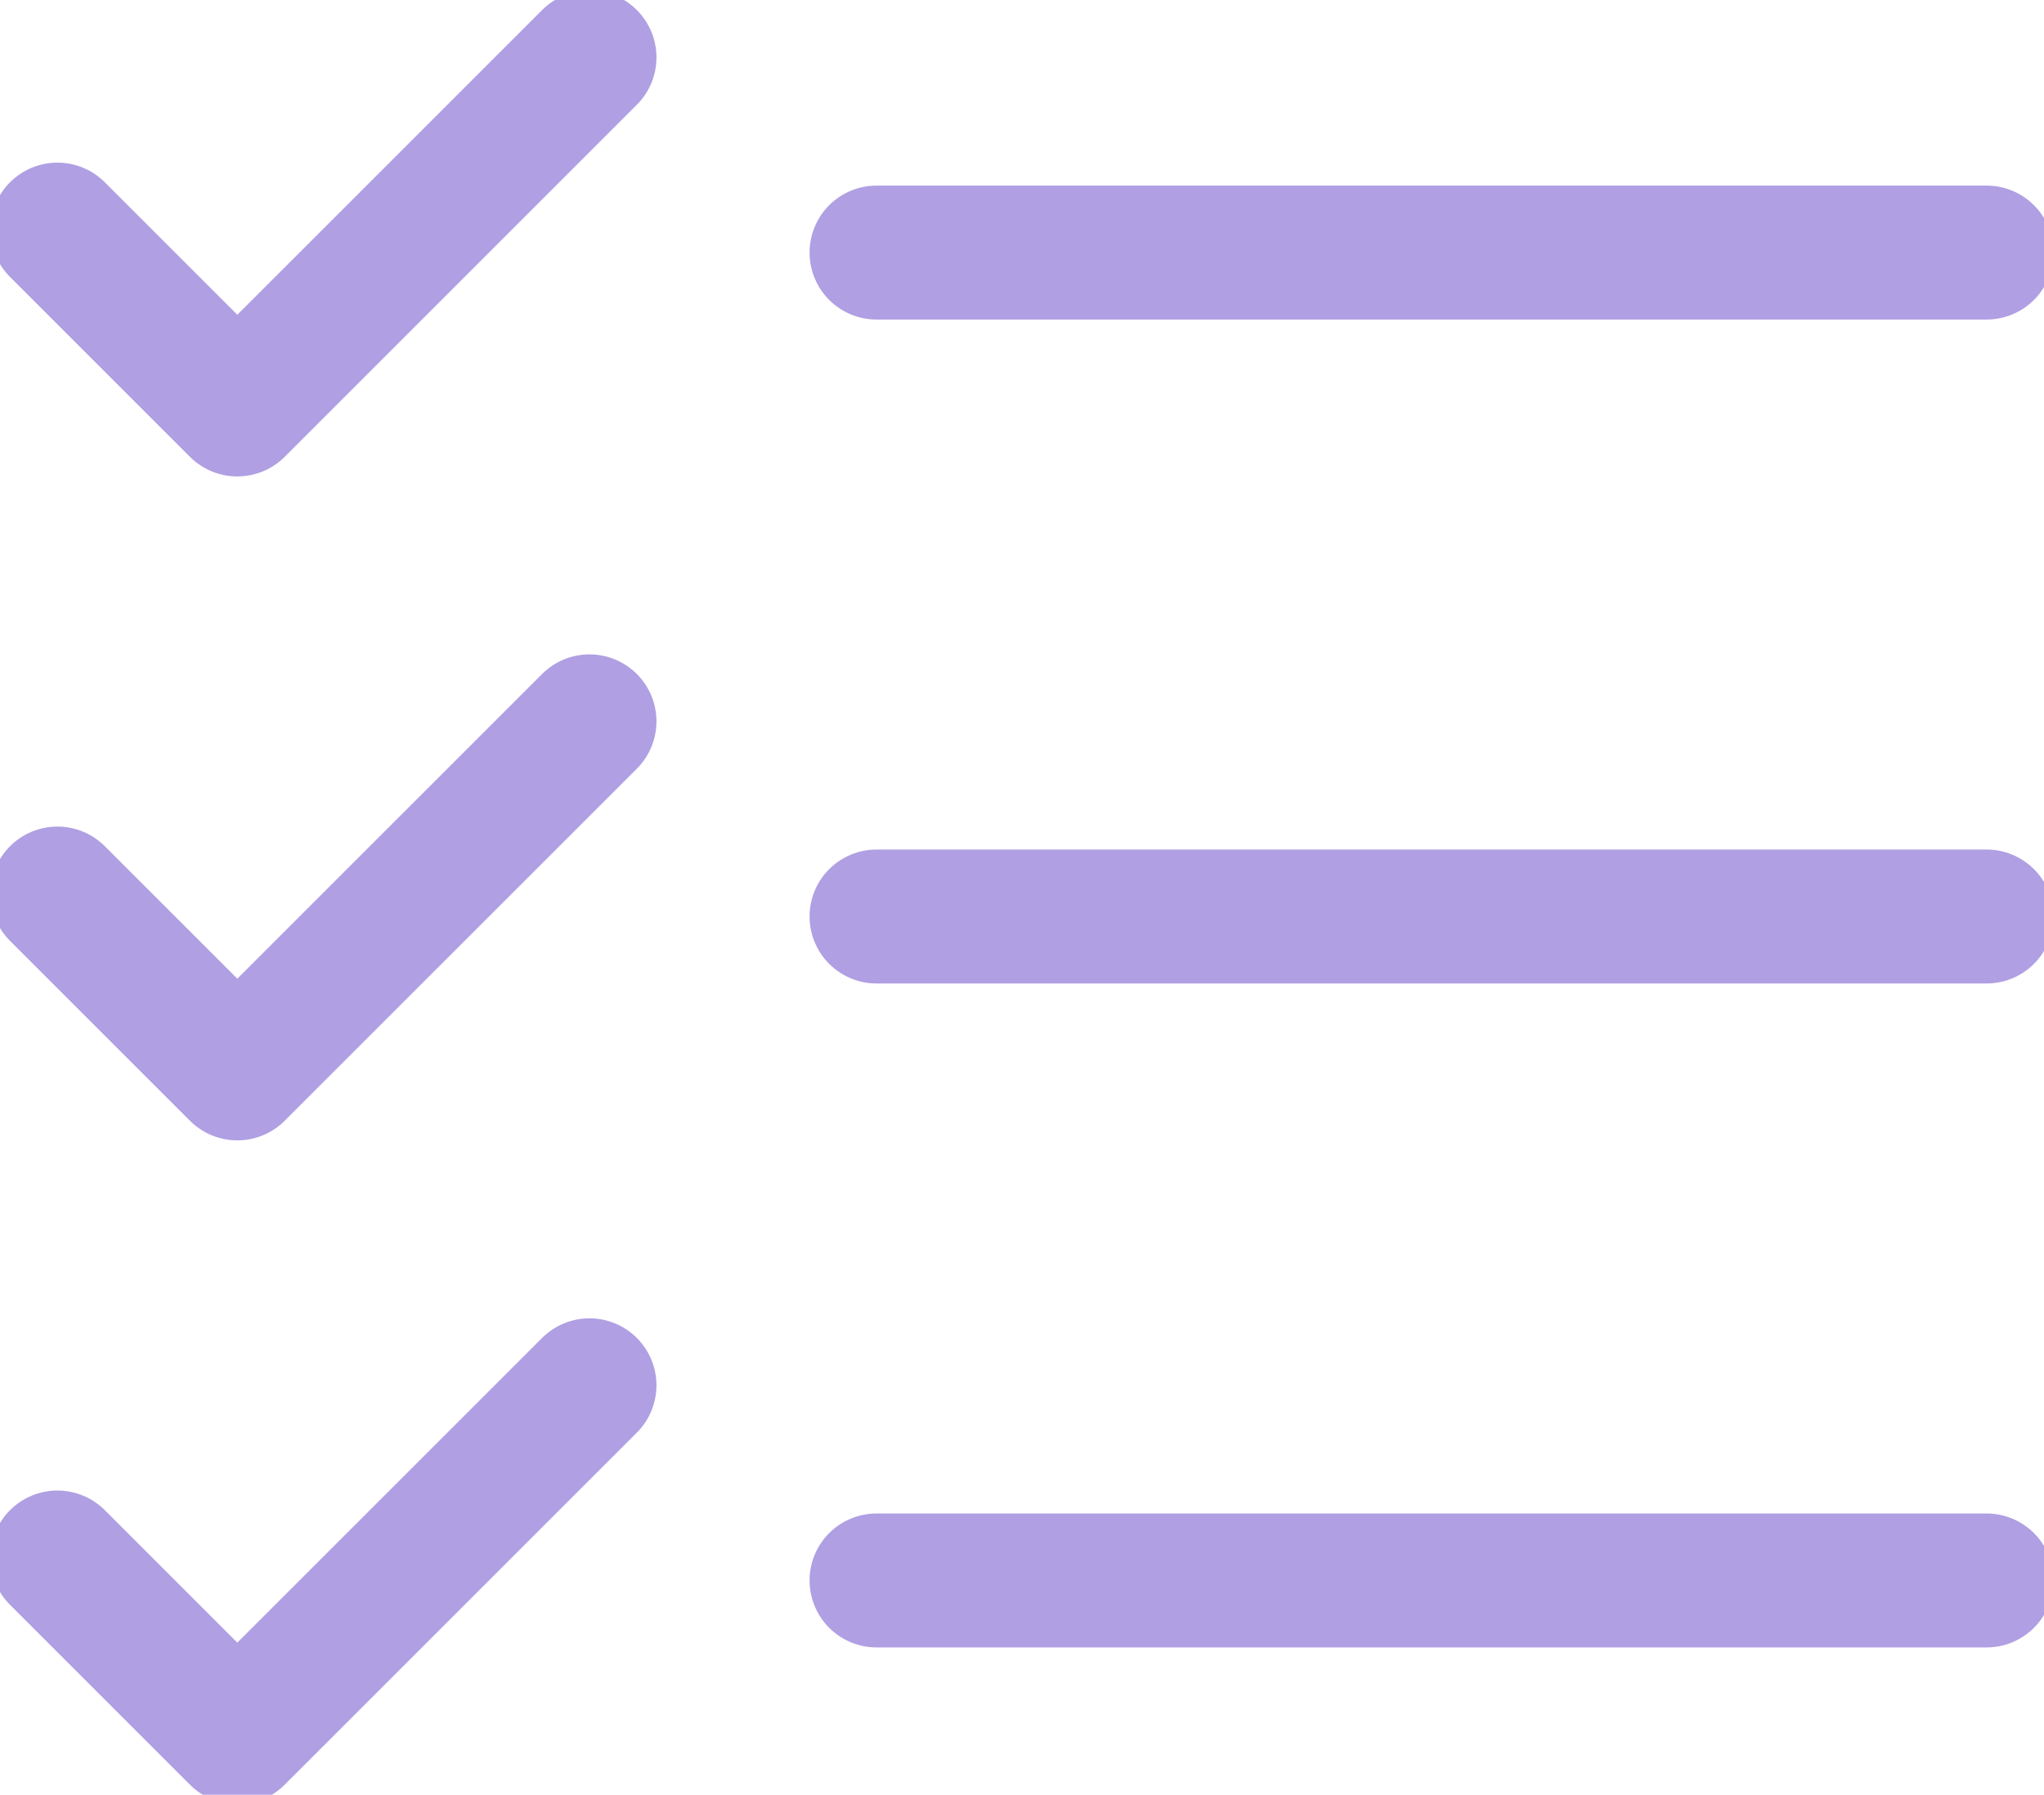 <?xml version="1.0" encoding="utf-8"?>
<!-- Generator: Adobe Illustrator 22.0.0, SVG Export Plug-In . SVG Version: 6.00 Build 0)  -->
<svg version="1.1" id="Layer_1" xmlns="http://www.w3.org/2000/svg" xmlns:xlink="http://www.w3.org/1999/xlink" x="0px" y="0px"
	 viewBox="0 0 106.8 93.8" style="enable-background:new 0 0 106.8 93.8;" xml:space="preserve">
<style type="text/css">
	.st0{fill:none;stroke:#B09FE2;stroke-width:7;stroke-linecap:round;stroke-linejoin:round;stroke-miterlimit:10;}
</style>
<g>
	<polyline class="st0" points="3,12 12.4,21.4 30.8,3 	"/>
	<line class="st0" x1="45.8" y1="13.2" x2="103.8" y2="13.2"/>
</g>
<g>
	<polyline class="st0" points="3,46.7 12.4,56.1 30.8,37.7 	"/>
	<line class="st0" x1="45.8" y1="47.9" x2="103.8" y2="47.9"/>
</g>
<g>
	<polyline class="st0" points="3,81.4 12.4,90.8 30.8,72.4 	"/>
	<line class="st0" x1="45.8" y1="82.6" x2="103.8" y2="82.6"/>
</g>
</svg>
